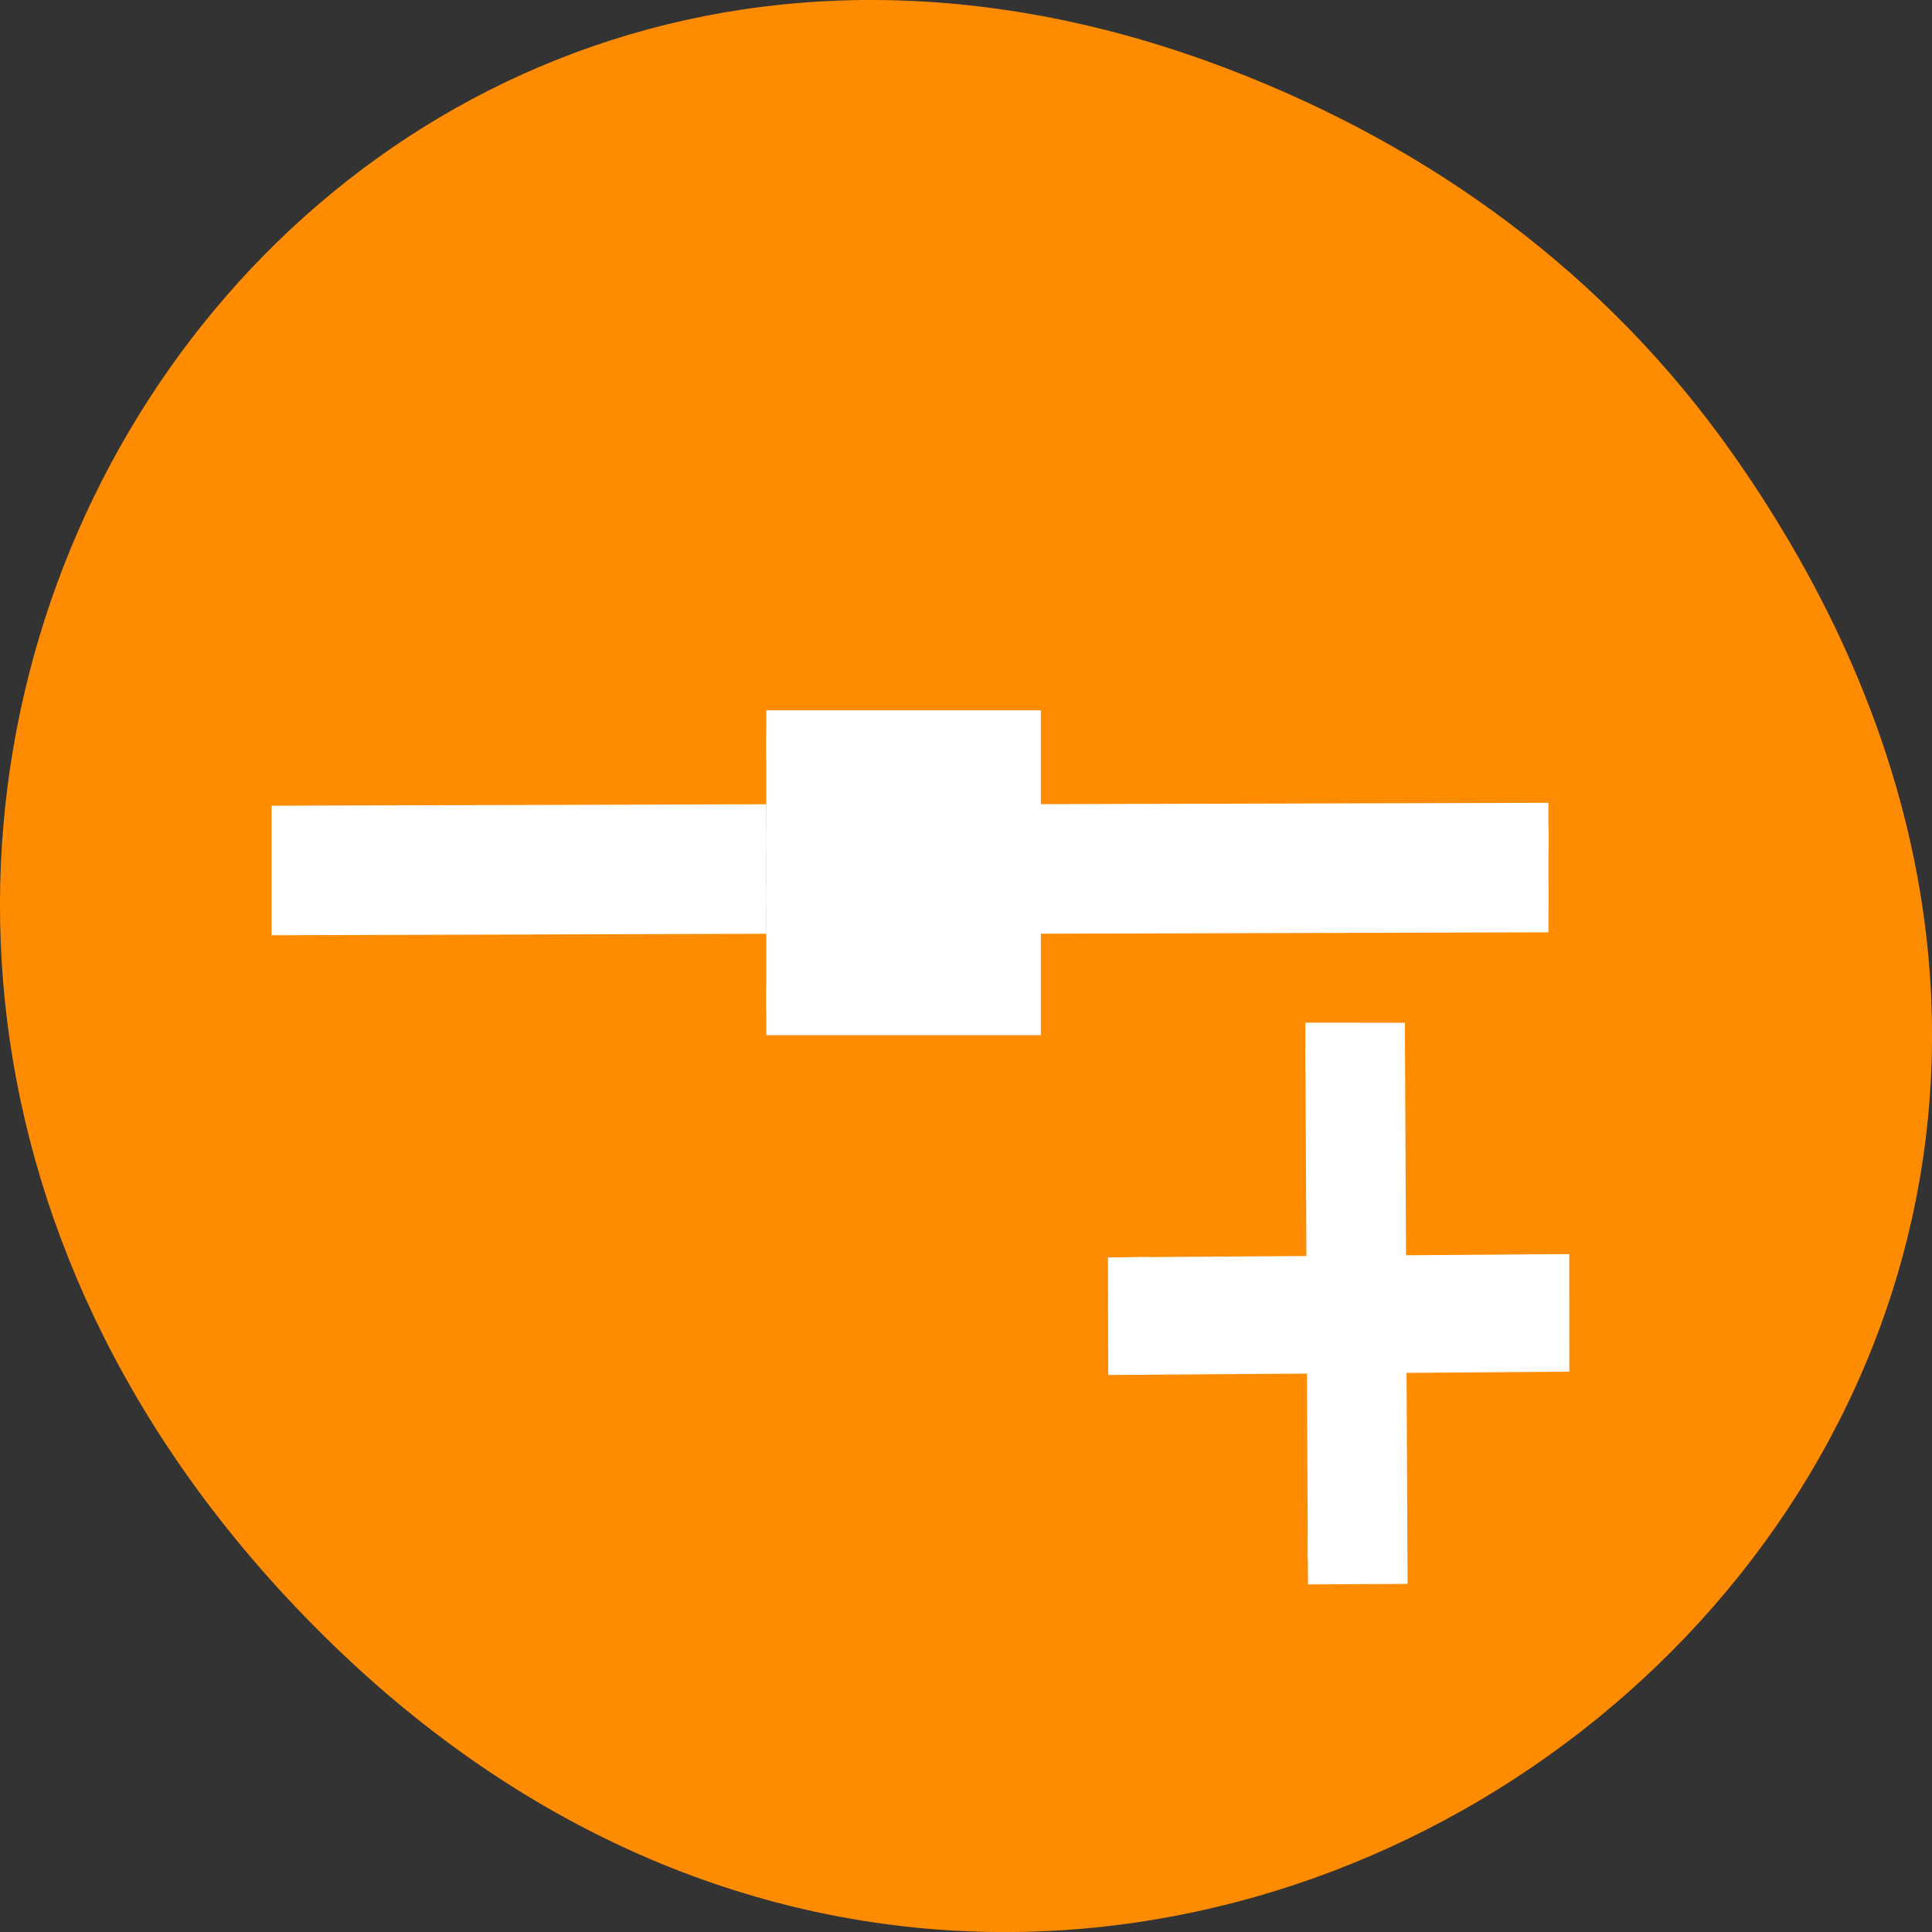 <svg xmlns="http://www.w3.org/2000/svg" viewBox="0 0 32 32"><rect x="0" y="0" width="32" height="32" fill="#333333" stroke="none"/><path d="m 28.703 7.523 c 11.508 16.363 -9.742 32.949 -23.297 19.613 c -12.773 -12.562 -0.934 -32.086 14.961 -25.984 c 3.316 1.273 6.223 3.367 8.336 6.371" style="fill:#ff8c00"/><g style="fill:#fff;stroke:#fff"><g style="fill-rule:evenodd"><path d="m 33.053 27.7 l 1.884 0.006 l -0.001 10.379 l -1.884 0.004" transform="matrix(0.692 -0.002 0.004 0.817 -1.362 -5.218)"/><path d="m 39.03 23.162 l -12.655 0.029 v 1.626 l 12.655 -0.029 m -18.72 -1.597 l -11.34 0.029 v 1.626 l 11.34 -0.029" transform="matrix(0.692 0 0 0.817 -1.362 -5.218)"/><path d="m 32.052 -38.937 l 1.884 0.005 l -0 10.037 l -1.884 0" transform="matrix(0.002 0.817 -0.692 0.005 -1.362 -5.218)"/></g><path d="m 20.31 21.287 h 6.071 v 5.586 h -6.071" transform="matrix(0.692 0 0 0.817 -1.362 -5.218)"/></g></svg>